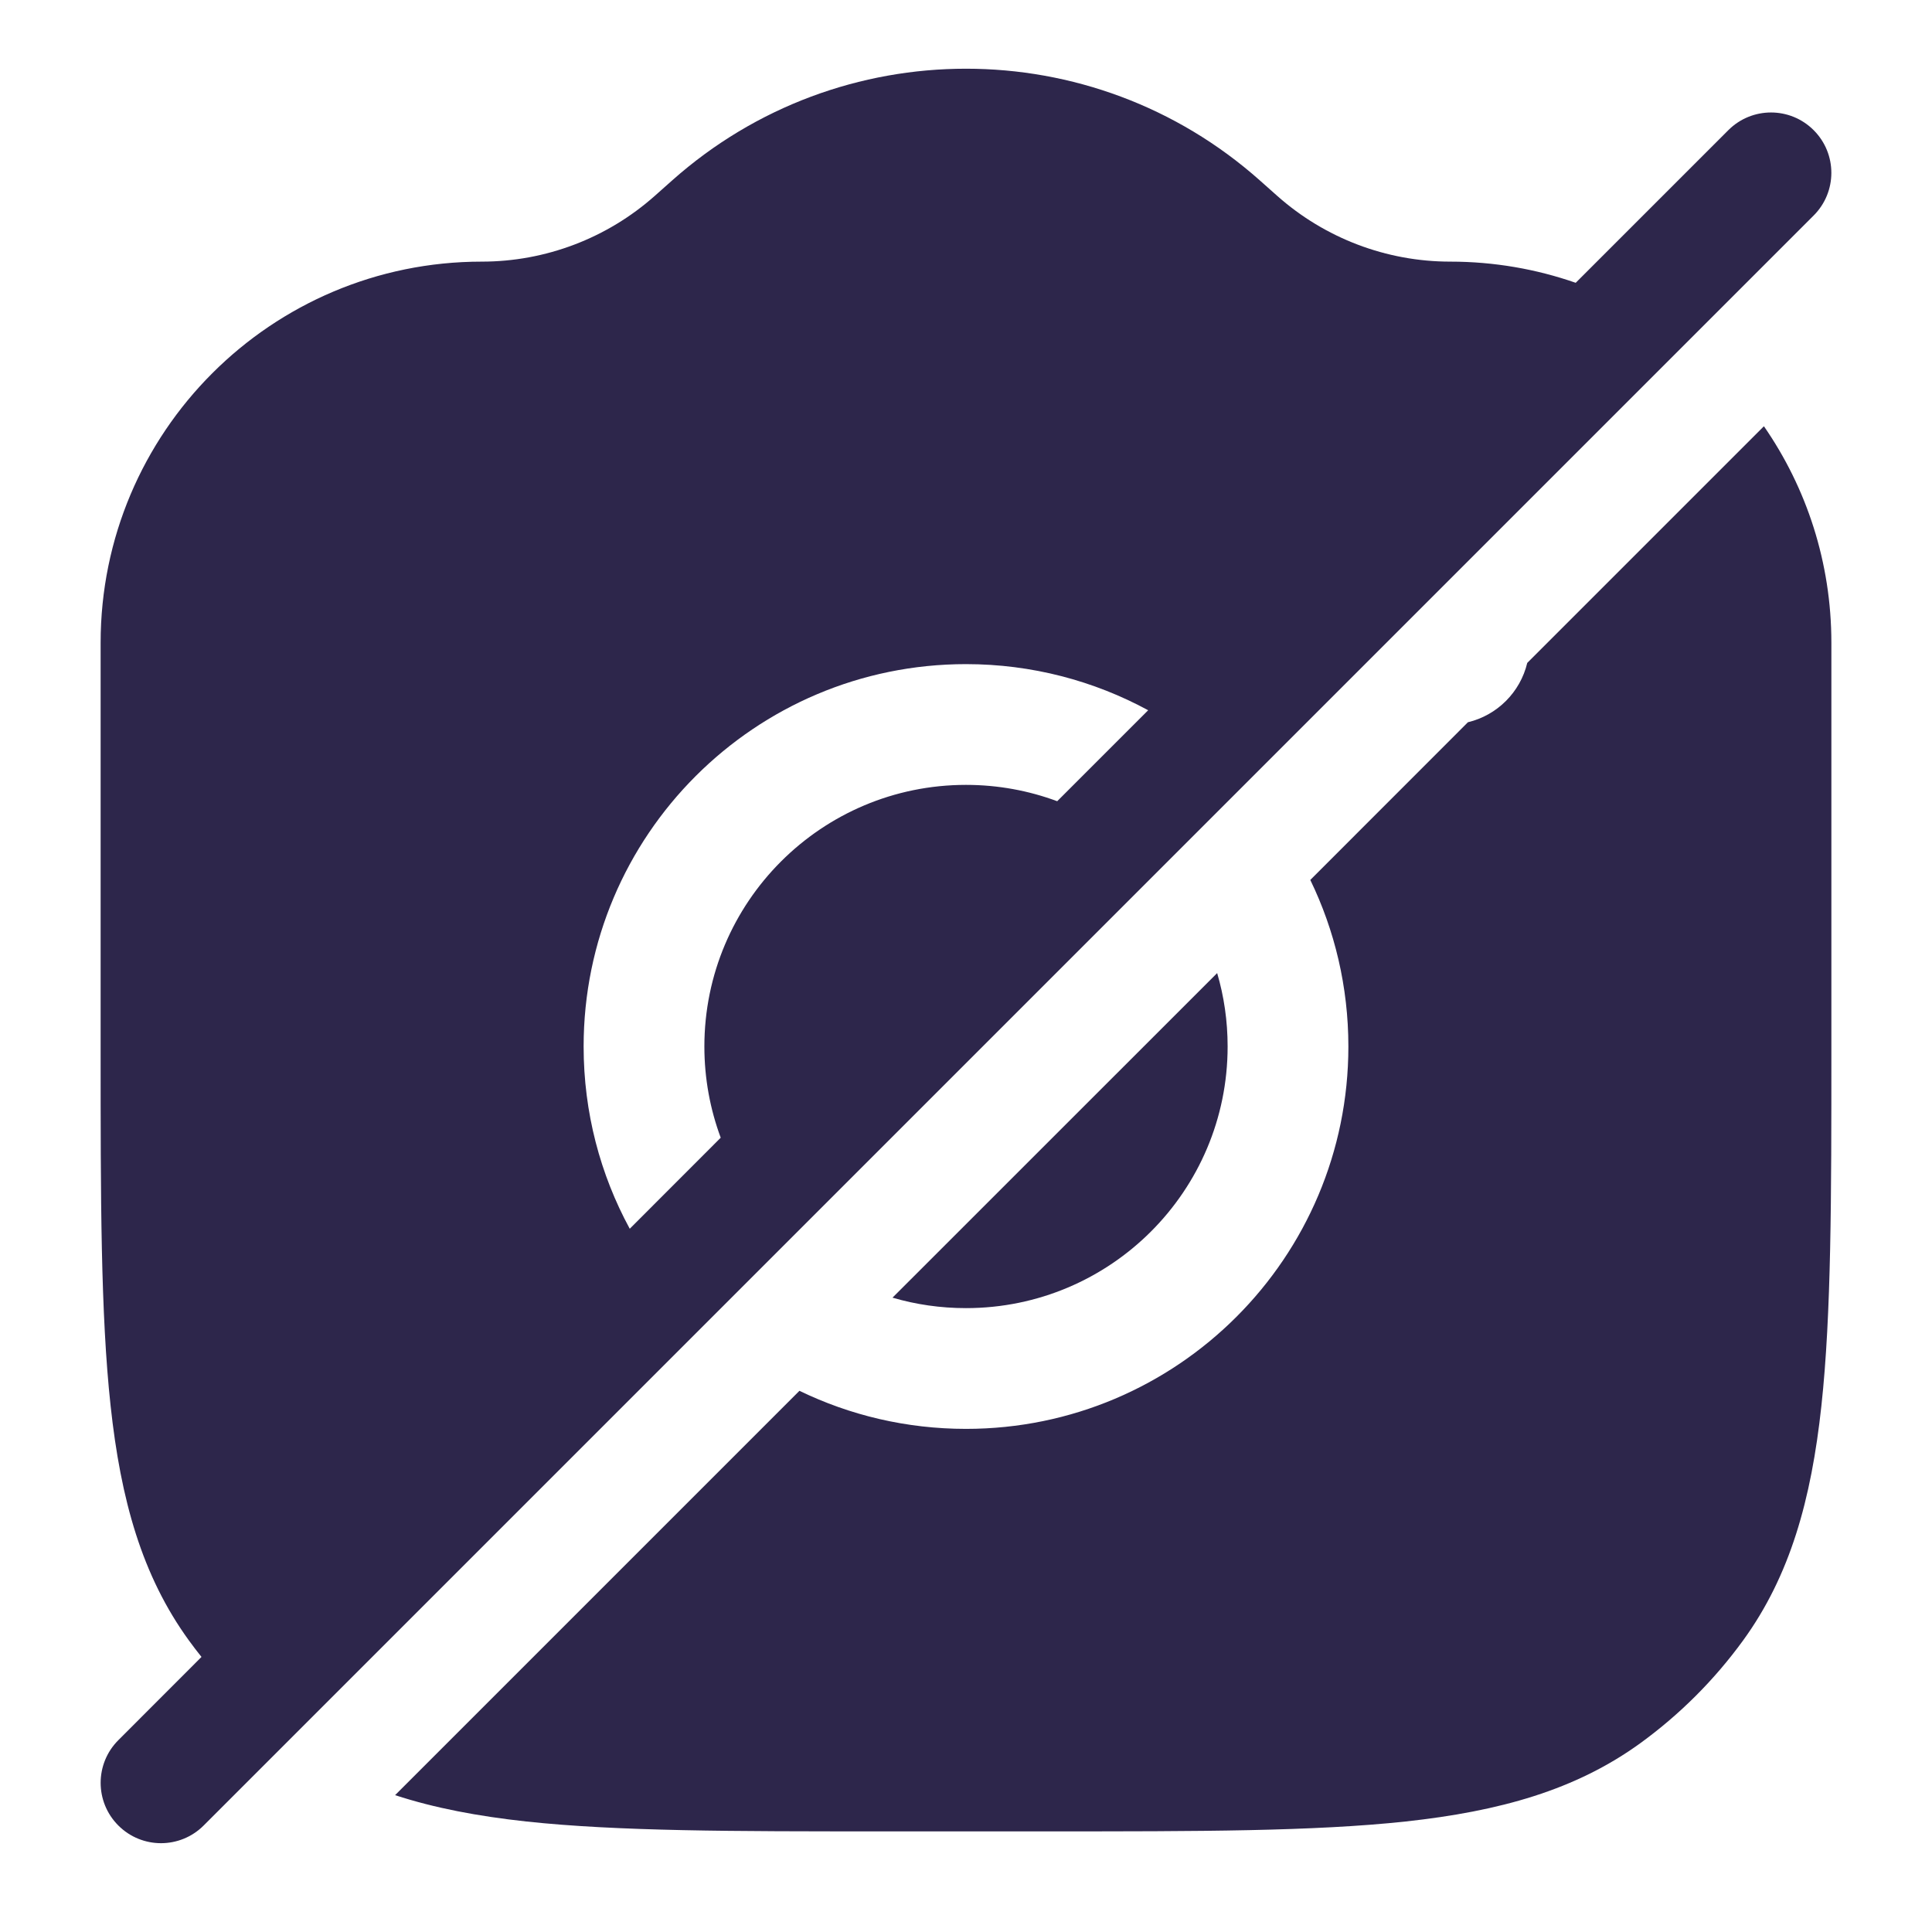 <svg width="24" height="24" viewBox="0 0 24 24" fill="none" xmlns="http://www.w3.org/2000/svg">
<path fill-rule="evenodd" clip-rule="evenodd" d="M15.65 2.241C13.569 0.391 10.431 0.391 8.35 2.241L8.134 2.433C7.542 2.959 6.777 3.25 5.985 3.25C3.37 3.25 1.25 5.37 1.25 7.985V13.045C1.25 14.882 1.25 16.322 1.374 17.464C1.5 18.629 1.762 19.574 2.348 20.38C2.398 20.449 2.45 20.517 2.503 20.583L1.47 21.617C1.177 21.91 1.177 22.384 1.47 22.677C1.763 22.97 2.237 22.97 2.53 22.677L22.53 2.677C22.823 2.384 22.823 1.91 22.53 1.617C22.237 1.324 21.763 1.324 21.47 1.617L19.574 3.513C19.086 3.343 18.561 3.25 18.015 3.25C17.223 3.25 16.458 2.959 15.866 2.433L15.65 2.241ZM14.263 8.823C13.59 8.458 12.819 8.25 12 8.25C9.377 8.25 7.25 10.377 7.25 13C7.25 13.82 7.457 14.591 7.823 15.264L8.953 14.133C8.822 13.78 8.75 13.399 8.75 13C8.75 11.205 10.205 9.75 12 9.75C12.399 9.75 12.78 9.822 13.133 9.953L14.263 8.823Z" fill="#2D264B"/>
<path d="M6.536 22.627C5.939 22.562 5.4 22.461 4.908 22.3L9.931 17.277C10.556 17.58 11.258 17.75 12 17.75C14.623 17.75 16.75 15.624 16.75 13C16.75 12.258 16.58 11.556 16.277 10.931L18.235 8.972C18.599 8.885 18.885 8.599 18.972 8.235L21.912 5.295C22.441 6.059 22.75 6.986 22.75 7.985V13.046C22.75 14.882 22.75 16.322 22.626 17.464C22.5 18.629 22.238 19.574 21.652 20.38C21.297 20.868 20.868 21.297 20.38 21.652C19.573 22.238 18.629 22.5 17.463 22.627C16.321 22.75 14.882 22.75 13.045 22.75H10.955C9.118 22.75 7.679 22.75 6.536 22.627Z" fill="#2D264B"/>
<path d="M12 16.25C11.683 16.25 11.377 16.205 11.087 16.12L15.12 12.088C15.205 12.377 15.25 12.683 15.25 13C15.25 14.795 13.795 16.25 12 16.25Z" fill="#2D264B"/>
</svg>
